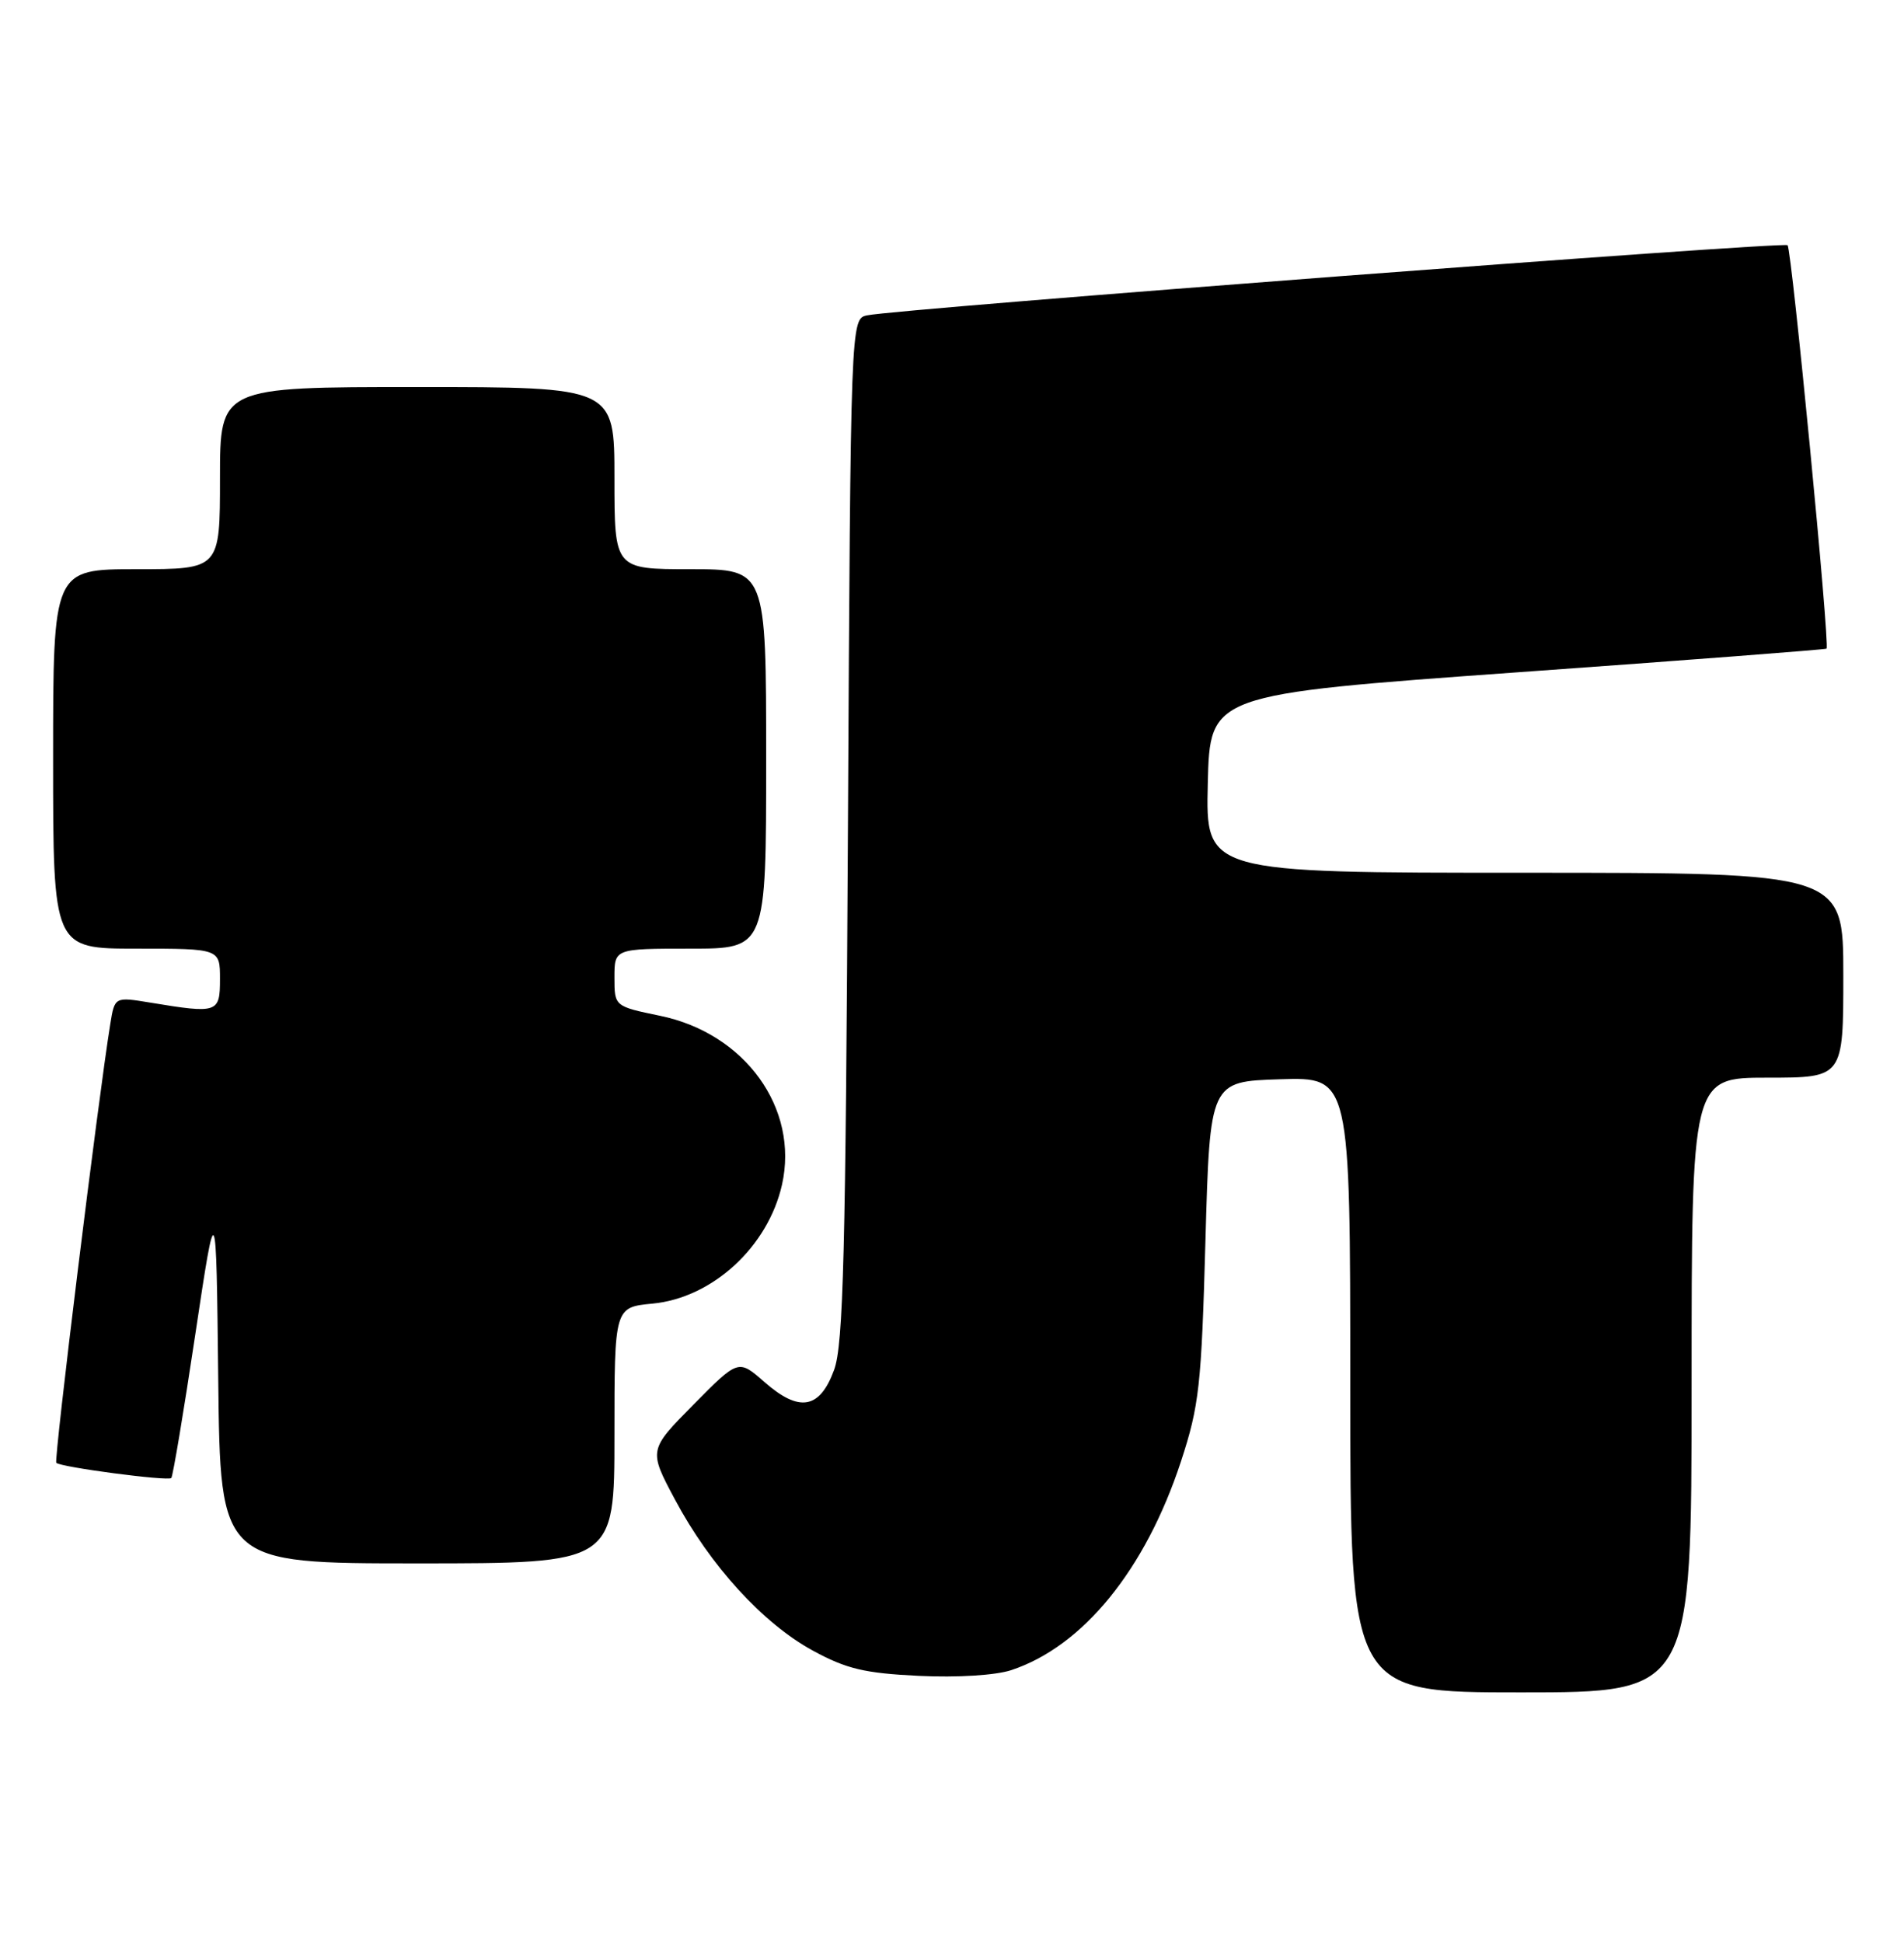 <?xml version="1.0" encoding="UTF-8" standalone="no"?>
<!DOCTYPE svg PUBLIC "-//W3C//DTD SVG 1.1//EN" "http://www.w3.org/Graphics/SVG/1.1/DTD/svg11.dtd" >
<svg xmlns="http://www.w3.org/2000/svg" xmlns:xlink="http://www.w3.org/1999/xlink" version="1.1" viewBox="0 0 251 256">
 <g >
 <path fill="currentColor"
d=" M 223.00 182.50 C 223.00 142.00 223.00 142.00 233.00 142.00 C 243.00 142.00 243.00 142.00 243.00 128.50 C 243.00 115.00 243.00 115.00 200.97 115.00 C 158.94 115.00 158.94 115.00 159.22 103.25 C 159.50 91.50 159.50 91.50 200.00 88.59 C 222.28 87.00 240.63 85.59 240.79 85.47 C 241.26 85.12 236.20 32.87 235.65 32.31 C 235.14 31.81 118.41 40.69 114.32 41.55 C 112.14 42.00 112.14 42.00 111.78 109.25 C 111.48 165.13 111.18 177.18 109.96 180.50 C 108.07 185.67 105.37 186.14 100.77 182.10 C 97.34 179.09 97.34 179.09 91.42 185.08 C 85.50 191.07 85.50 191.07 88.98 197.59 C 93.62 206.29 100.57 213.90 107.13 217.48 C 111.59 219.91 113.96 220.47 121.13 220.82 C 126.20 221.06 131.22 220.75 133.30 220.07 C 142.77 216.94 150.99 206.84 155.68 192.58 C 158.09 185.22 158.38 182.63 158.91 163.50 C 159.50 142.50 159.50 142.50 168.75 142.21 C 178.00 141.92 178.00 141.92 178.00 182.46 C 178.00 223.00 178.00 223.00 200.50 223.00 C 223.00 223.00 223.00 223.00 223.00 182.50 Z  M 81.00 189.13 C 81.00 172.25 81.00 172.25 86.04 171.77 C 93.93 171.01 101.25 164.28 103.09 156.10 C 105.35 146.04 98.22 136.16 87.03 133.85 C 81.00 132.60 81.00 132.60 81.00 128.80 C 81.00 125.00 81.00 125.00 91.00 125.00 C 101.00 125.00 101.00 125.00 101.00 100.00 C 101.00 75.00 101.00 75.00 91.00 75.00 C 81.00 75.00 81.00 75.00 81.00 63.00 C 81.00 51.00 81.00 51.00 55.00 51.00 C 29.00 51.00 29.00 51.00 29.00 63.00 C 29.00 75.00 29.00 75.00 18.00 75.00 C 7.00 75.00 7.00 75.00 7.00 100.00 C 7.00 125.00 7.00 125.00 18.00 125.00 C 29.00 125.00 29.00 125.00 29.00 129.00 C 29.00 133.48 28.72 133.58 19.81 132.11 C 15.12 131.34 15.12 131.34 14.54 134.92 C 12.95 144.71 7.08 192.41 7.42 192.75 C 7.99 193.33 22.14 195.19 22.58 194.75 C 22.79 194.54 24.21 186.07 25.73 175.93 C 28.50 157.50 28.50 157.50 28.77 181.75 C 29.04 206.00 29.04 206.00 55.02 206.00 C 81.00 206.00 81.00 206.00 81.00 189.13 Z "/>
</g>
</svg>